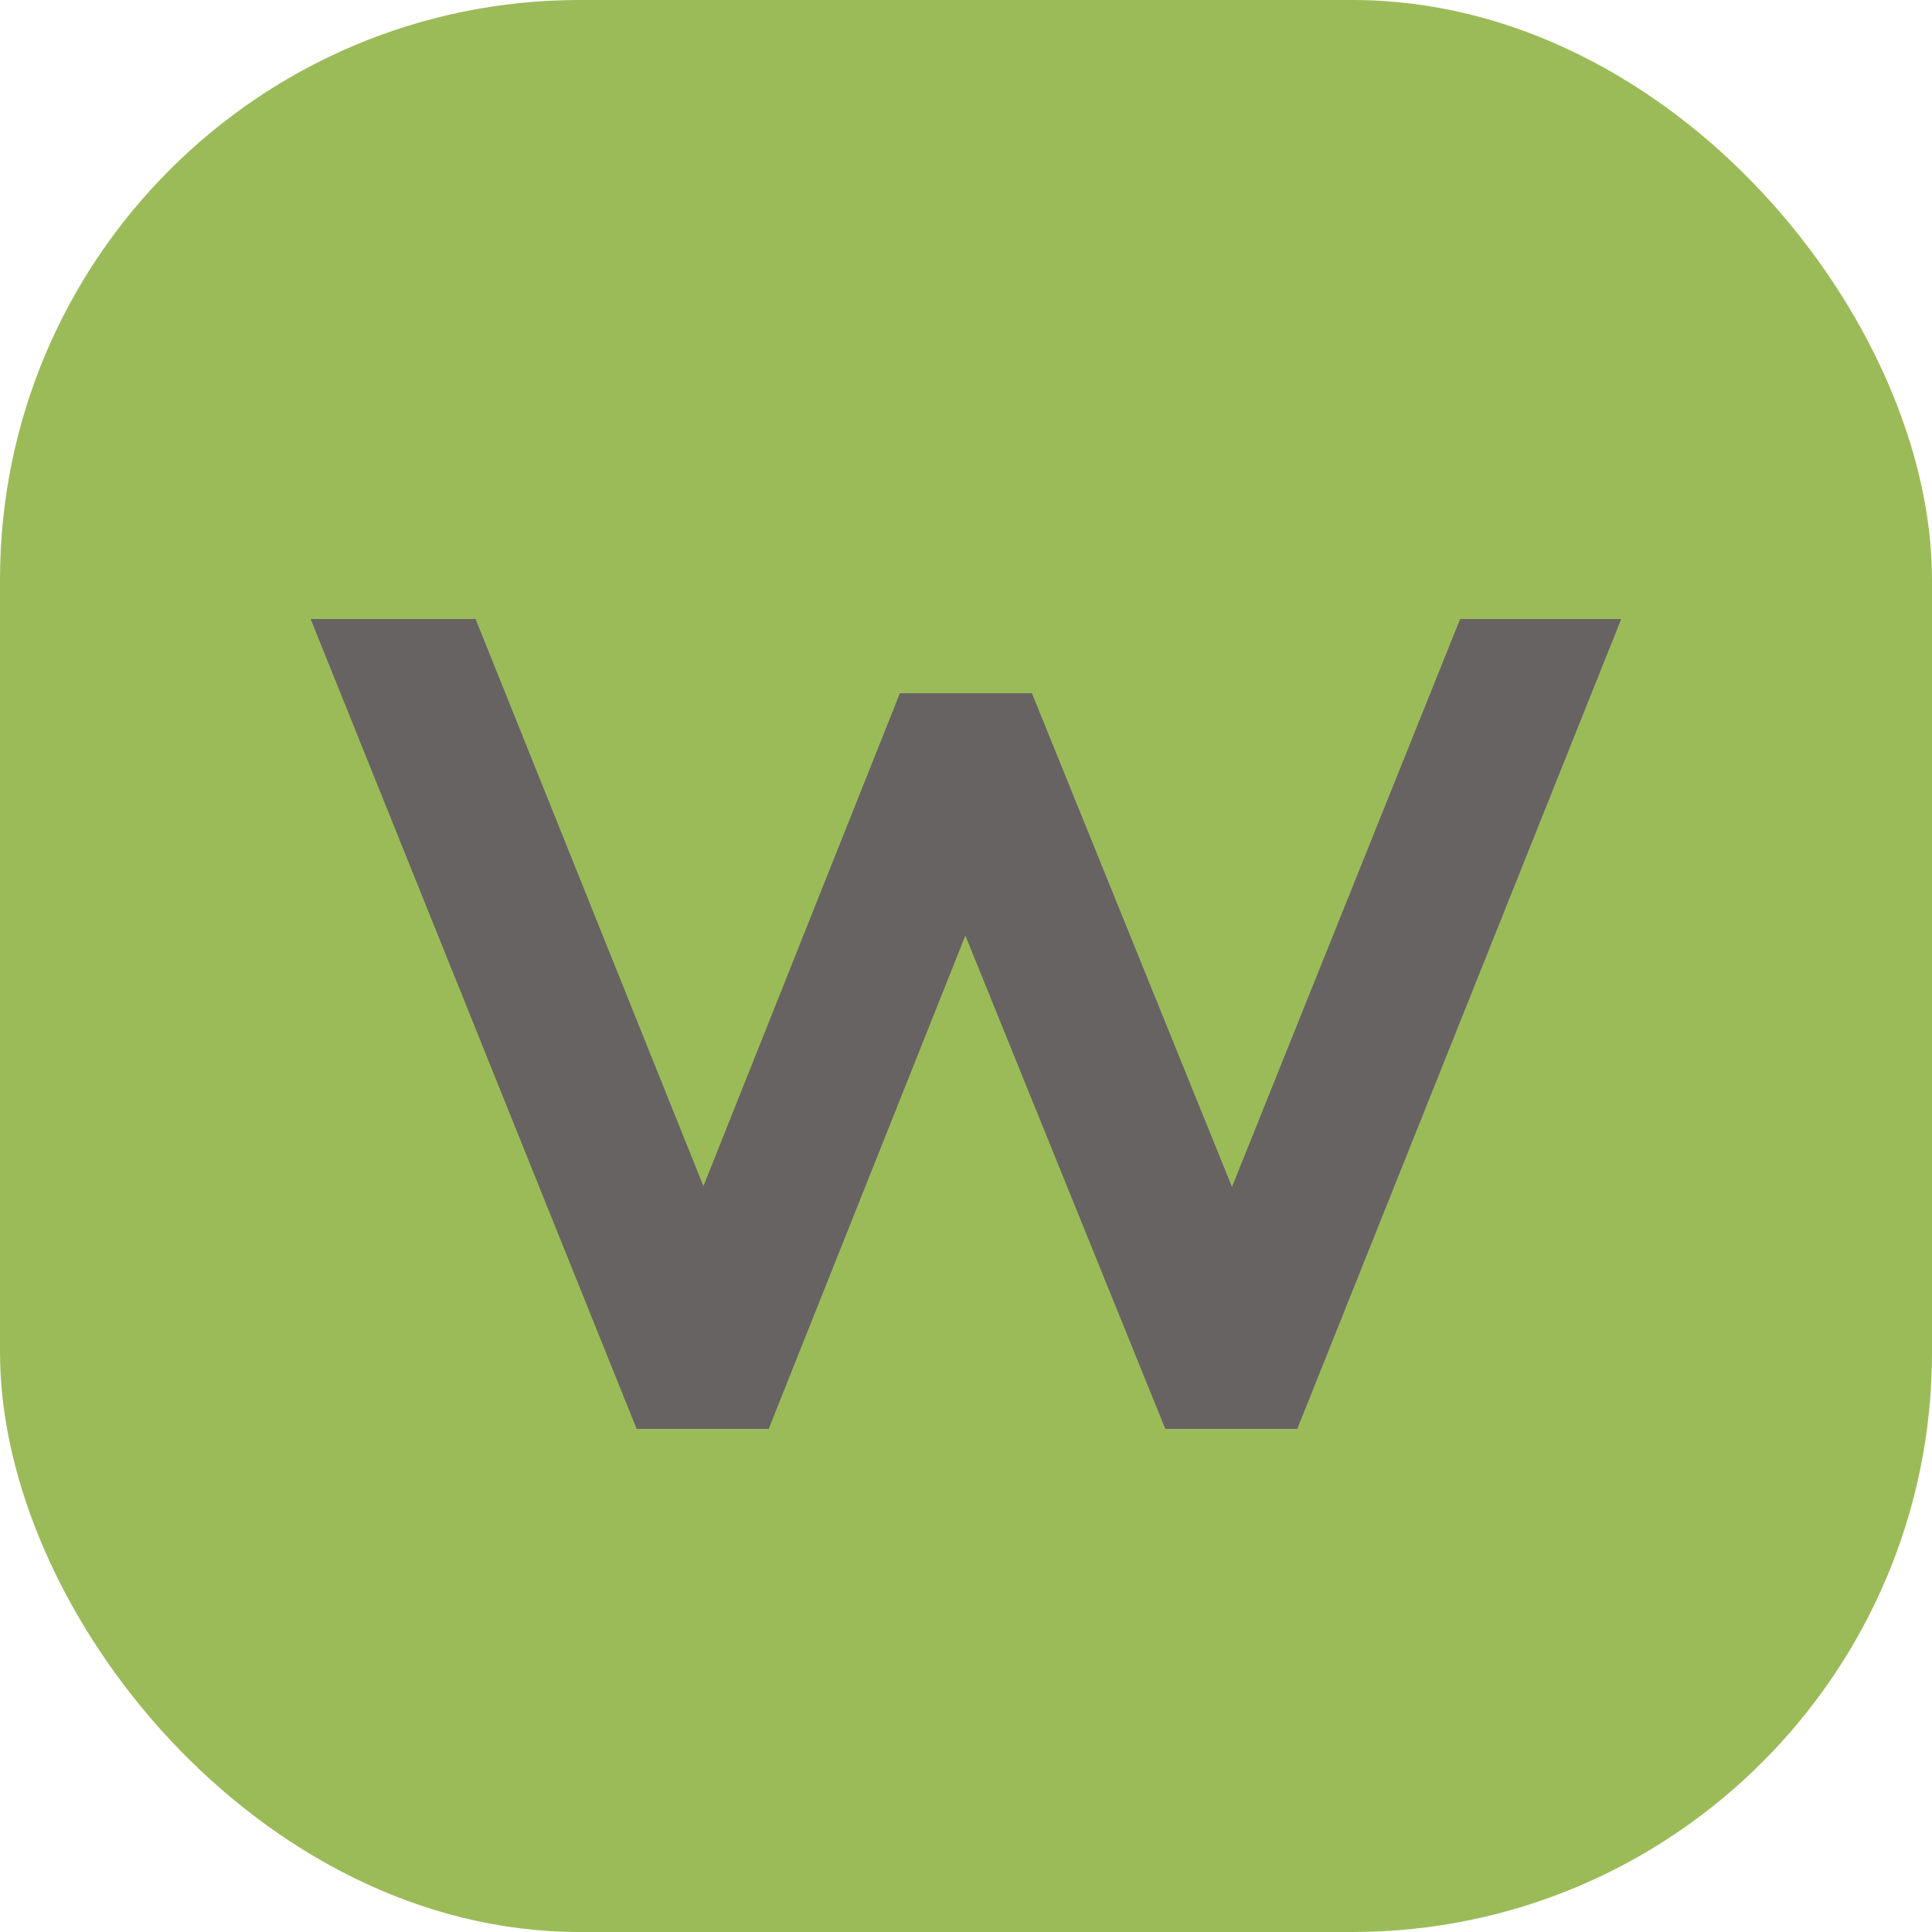 <svg width="100" height="100" viewBox="0 0 100 100" fill="none" xmlns="http://www.w3.org/2000/svg">
<rect width="100" height="100" rx="30" fill="#9BBB59"/>
<path d="M60.737 72.336L60.99 72.96H61.664H65.792H66.469L66.721 72.331L81.888 34.411L82.437 33.04H80.96H76.928H76.252L76 33.667L63.772 64.104L52.991 37.504L52.738 36.88H52.064H47.936H47.258L47.007 37.51L36.413 64.085L24.192 33.667L23.94 33.04H23.264H19.04H17.559L18.112 34.413L33.376 72.333L33.629 72.96H34.304H38.432H39.11L39.361 72.33L49.96 45.745L60.737 72.336Z" fill="#676363" stroke="#676363" stroke-width="2"/>
</svg>
